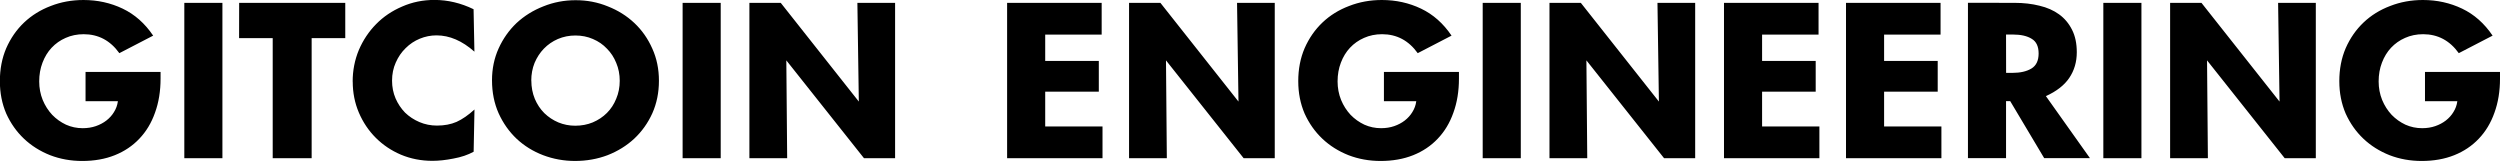 <svg id="svg5" width="38.521mm" height="2.48mm" version="1.1" viewBox="0 0 38.521 2.48" xmlns="http://www.w3.org/2000/svg">
 <g id="layer1">
  <g id="g666">
   <g id="text328" stroke-width=".265" aria-label="ENGINEERING">
    <path id="path521" d="m36.045 1.251q0-0.279 0.098-0.508 0.102-0.232 0.276-0.397t0.41-0.254q0.235-0.092 0.505-0.092 0.324 0 0.603 0.133 0.279 0.133 0.47 0.416l-0.521 0.27q-0.21-0.292-0.549-0.292-0.152 0-0.279 0.057-0.124 0.054-0.216 0.152-0.089 0.095-0.14 0.229-0.051 0.133-0.051 0.289 0 0.152 0.054 0.286 0.054 0.13 0.146 0.229 0.092 0.095 0.213 0.152 0.121 0.054 0.257 0.054 0.111 0 0.203-0.032 0.092-0.032 0.162-0.086 0.073-0.057 0.117-0.13 0.048-0.076 0.06-0.165v-0.003h-0.498v-0.451h1.156v0.102q0 0.292-0.086 0.527-0.083 0.235-0.241 0.4-0.156 0.165-0.378 0.254t-0.502 0.089q-0.264 0-0.495-0.089-0.232-0.092-0.403-0.254t-0.273-0.387q-0.098-0.229-0.098-0.498zm-2.607 1.187v-2.394h0.483l1.203 1.521-0.022-1.521h0.581v2.394h-0.479l-1.197-1.508 0.013 1.508zm-1.029 0v-2.394h0.587v2.394zm-1.365-2.394q0.206 0 0.381 0.044 0.175 0.041 0.302 0.133t0.2 0.238q0.073 0.143 0.073 0.346 0 0.225-0.117 0.397-0.114 0.168-0.359 0.279l0.679 0.956h-0.705l-0.524-0.879h-0.064v0.879h-0.587v-2.394zm-0.133 1.079h0.095q0.184 0 0.295-0.067 0.111-0.067 0.111-0.232 0-0.162-0.105-0.225-0.105-0.067-0.292-0.067h-0.105zm-1.01-1.079v0.489h-0.87v0.406h0.826v0.473h-0.826v0.537h0.883v0.489h-1.47v-2.394zm-1.88 0v0.489h-0.87v0.406h0.826v0.473h-0.826v0.537h0.883v0.489h-1.47v-2.394zm-4.146 2.394v-2.394h0.483l1.203 1.521-0.022-1.521h0.581v2.394h-0.479l-1.197-1.508 0.013 1.508zm-1.029 0v-2.394h0.587v2.394zm-2.842-1.187q0-0.279 0.098-0.508 0.102-0.232 0.276-0.397t0.41-0.254q0.235-0.092 0.505-0.092 0.324 0 0.603 0.133 0.279 0.133 0.47 0.416l-0.521 0.27q-0.21-0.292-0.549-0.292-0.152 0-0.279 0.057-0.124 0.054-0.216 0.152-0.089 0.095-0.14 0.229-0.051 0.133-0.051 0.289 0 0.152 0.054 0.286 0.054 0.13 0.146 0.229 0.092 0.095 0.213 0.152 0.121 0.054 0.257 0.054 0.111 0 0.203-0.032 0.092-0.032 0.162-0.086 0.073-0.057 0.117-0.13 0.048-0.076 0.06-0.165v-0.003h-0.498v-0.451h1.156v0.102q0 0.292-0.086 0.527-0.083 0.235-0.241 0.4-0.156 0.165-0.378 0.254t-0.502 0.089q-0.264 0-0.495-0.089-0.232-0.092-0.403-0.254t-0.273-0.387q-0.098-0.229-0.098-0.498zm-2.607 1.187v-2.394h0.483l1.203 1.521-0.022-1.521h0.581v2.394h-0.479l-1.197-1.508 0.013 1.508zm-0.422-2.394v0.489h-0.87v0.406h0.826v0.473h-0.826v0.537h0.883v0.489h-1.47v-2.394zm-5.428 2.394v-2.394h0.483l1.203 1.521-0.022-1.521h0.581v2.394h-0.479l-1.197-1.508 0.013 1.508zm-1.029 0v-2.394h0.587v2.394zm-2.937-1.2q0-0.267 0.102-0.492 0.102-0.225 0.276-0.391 0.178-0.165 0.413-0.257 0.235-0.095 0.498-0.095t0.495 0.095q0.235 0.092 0.41 0.257 0.175 0.165 0.276 0.394 0.102 0.225 0.102 0.495 0 0.273-0.102 0.502-0.102 0.225-0.279 0.391-0.175 0.162-0.41 0.254-0.235 0.089-0.502 0.089-0.257 0-0.492-0.089-0.232-0.089-0.406-0.251-0.175-0.165-0.279-0.394-0.102-0.229-0.102-0.508zm0.606 0.003q0 0.152 0.054 0.283 0.054 0.127 0.146 0.219 0.095 0.092 0.216 0.143 0.124 0.051 0.26 0.051 0.146 0 0.27-0.051 0.127-0.054 0.219-0.146 0.092-0.092 0.143-0.219 0.054-0.127 0.054-0.276 0-0.149-0.054-0.276-0.051-0.127-0.143-0.219-0.089-0.095-0.216-0.149-0.124-0.054-0.27-0.054-0.143 0-0.27 0.054-0.124 0.054-0.216 0.149-0.089 0.092-0.143 0.219-0.051 0.127-0.051 0.273zm-2.753 0.016q0-0.257 0.095-0.486 0.098-0.229 0.267-0.4 0.168-0.171 0.4-0.27 0.232-0.102 0.498-0.102 0.308 0 0.603 0.143l0.013 0.654q-0.283-0.251-0.584-0.251-0.133 0-0.257 0.051-0.124 0.051-0.219 0.146-0.095 0.092-0.152 0.222-0.057 0.127-0.057 0.279 0 0.146 0.054 0.273 0.054 0.124 0.146 0.219 0.095 0.092 0.222 0.146 0.127 0.054 0.27 0.054 0.171 0 0.302-0.057 0.133-0.06 0.276-0.191l-0.013 0.651q-0.133 0.073-0.311 0.105-0.175 0.035-0.324 0.035-0.26 0-0.486-0.095-0.222-0.095-0.387-0.26-0.165-0.165-0.26-0.387t-0.095-0.479zm-1.749-1.213h1.635v0.543h-0.518v1.851h-0.6v-1.851h-0.518zm-0.845 2.394v-2.394h0.587v2.394zm-2.842-1.187q0-0.279 0.098-0.508 0.102-0.232 0.276-0.397 0.175-0.165 0.41-0.254 0.235-0.092 0.505-0.092 0.324 0 0.603 0.133 0.279 0.133 0.47 0.416l-0.521 0.27q-0.21-0.292-0.549-0.292-0.152 0-0.279 0.057-0.124 0.054-0.216 0.152-0.089 0.095-0.14 0.229-0.051 0.133-0.051 0.289 0 0.152 0.054 0.286 0.054 0.13 0.146 0.229 0.092 0.095 0.213 0.152 0.121 0.054 0.257 0.054 0.111 0 0.203-0.032 0.092-0.032 0.162-0.086 0.073-0.057 0.117-0.13 0.048-0.076 0.06-0.165v-0.003h-0.498v-0.451h1.156v0.102q0 0.292-0.086 0.527-0.083 0.235-0.241 0.4-0.156 0.165-0.378 0.254-0.222 0.089-0.502 0.089-0.264 0-0.495-0.089-0.232-0.092-0.403-0.254-0.171-0.162-0.273-0.387-0.098-0.229-0.098-0.498z"/>
   </g>
  </g>
 </g>
</svg>
